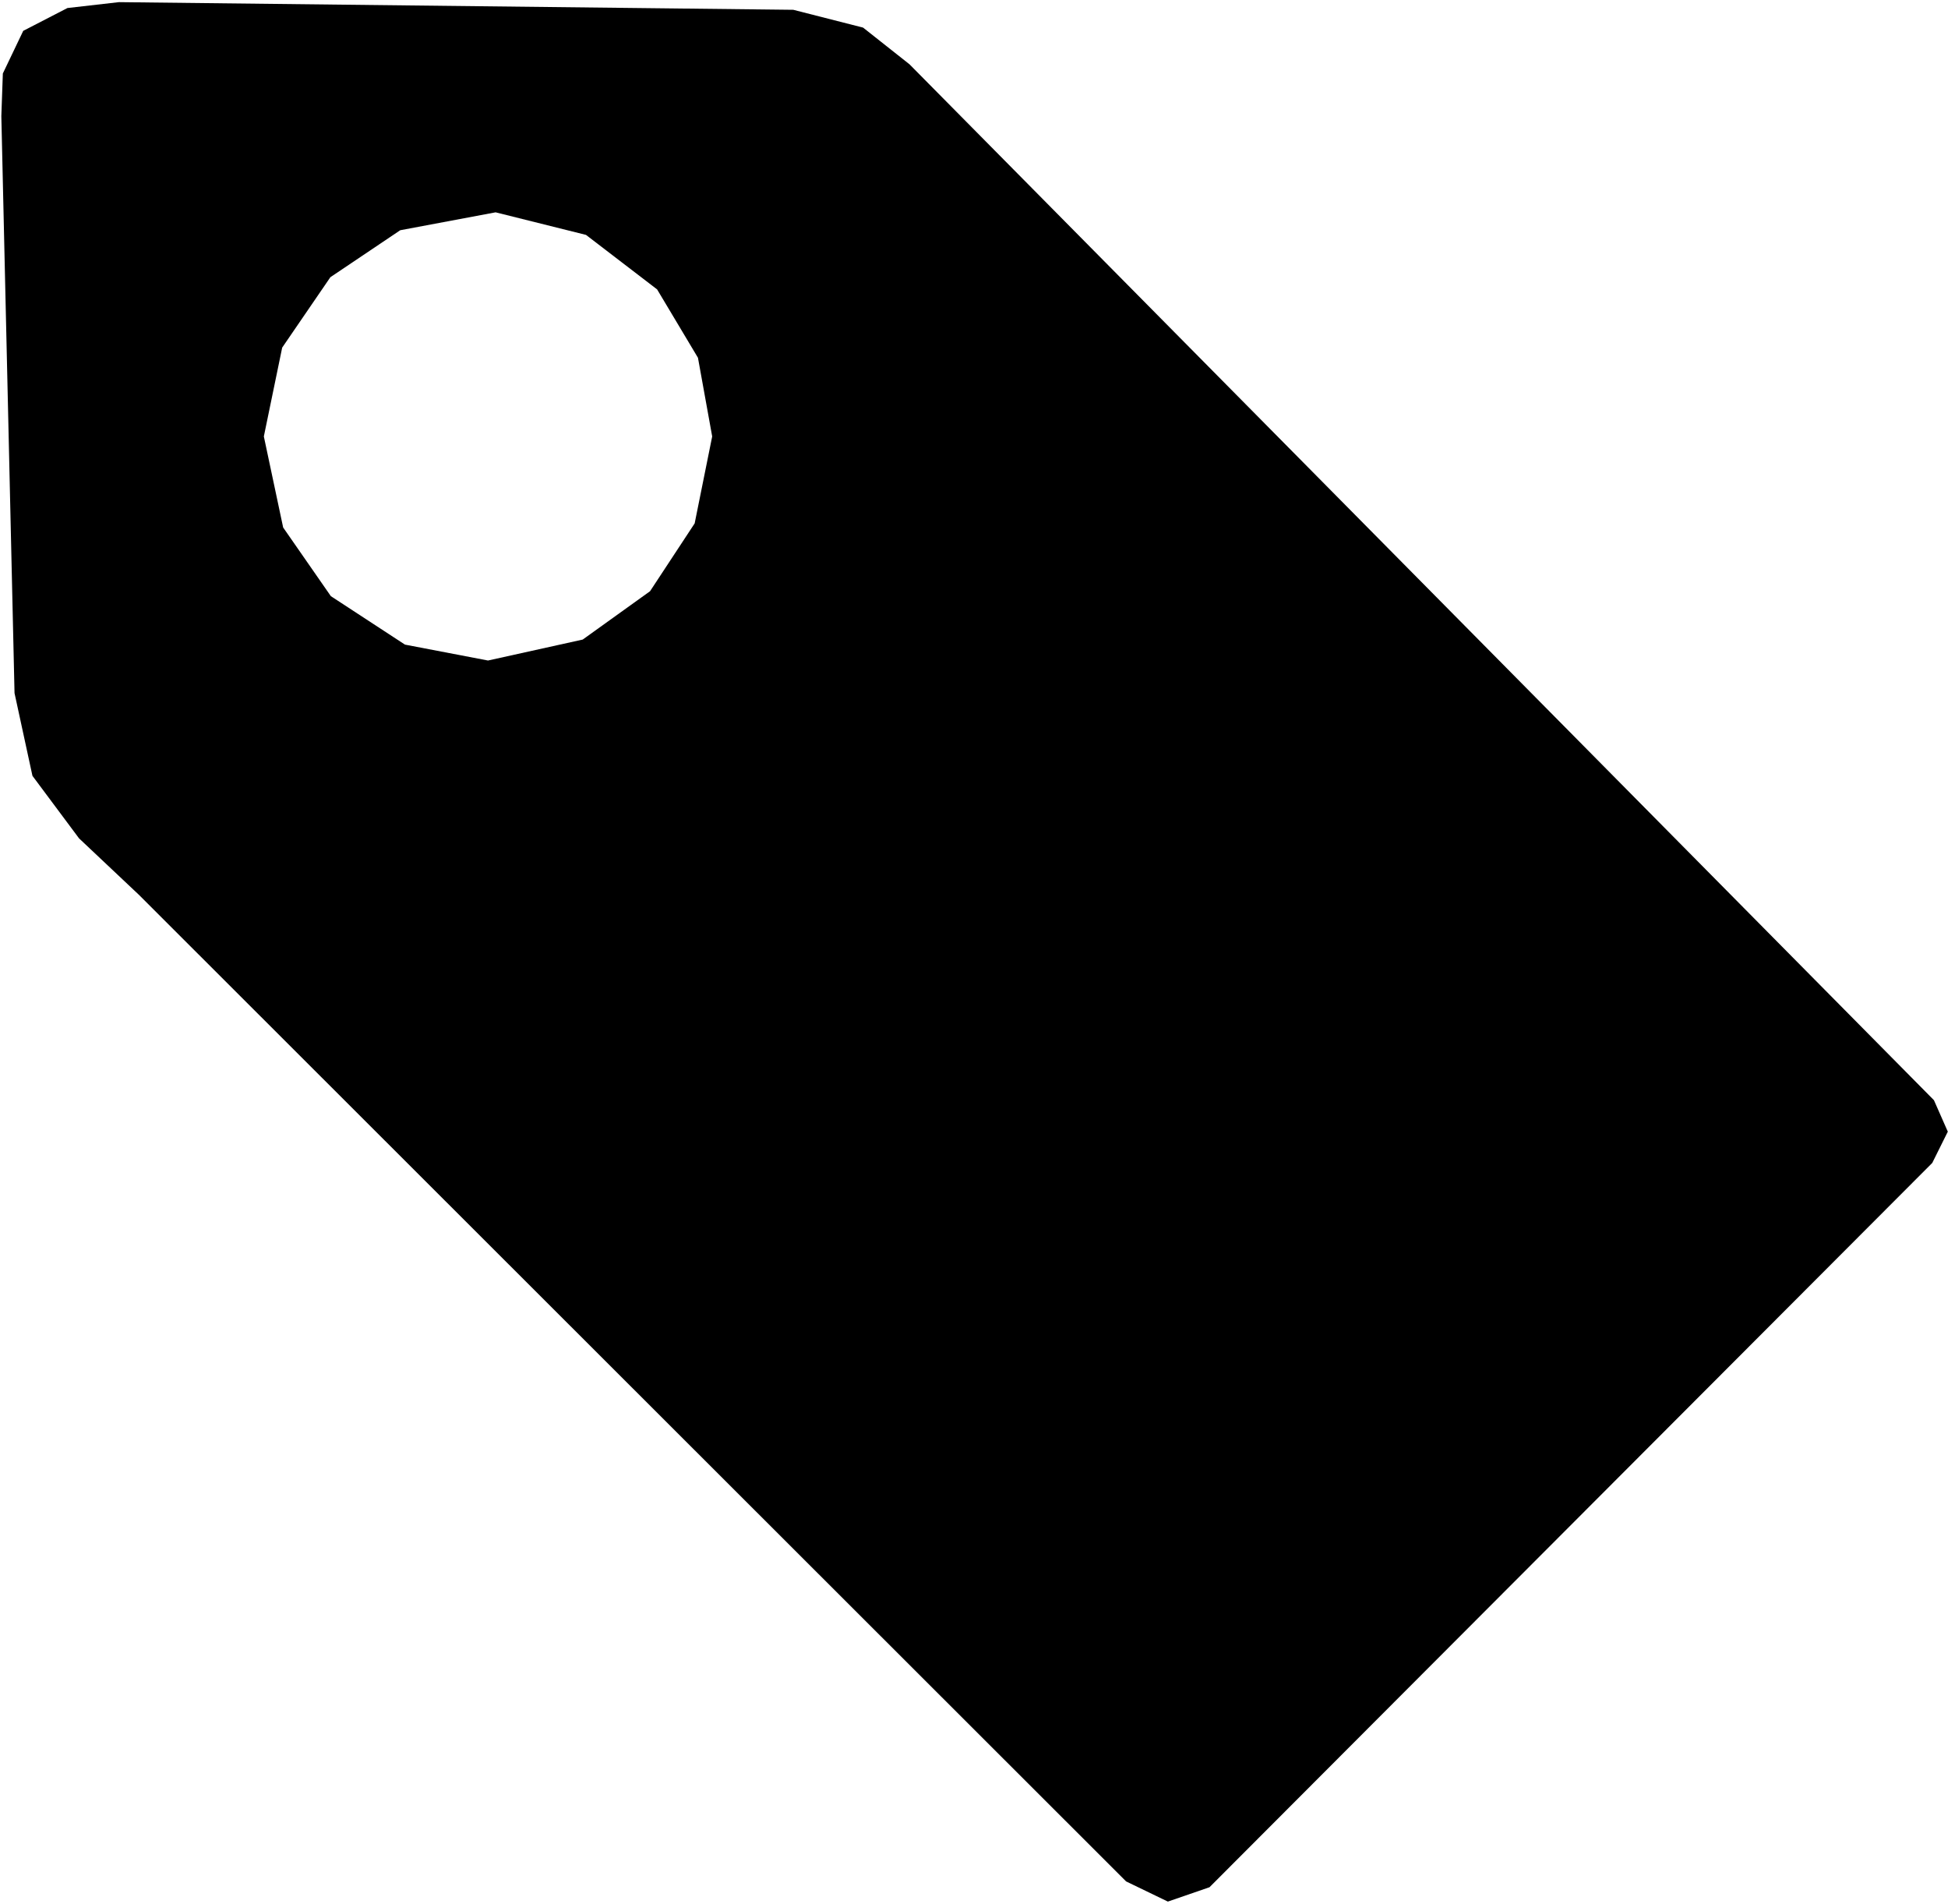 <?xml version="1.0" encoding="UTF-8" standalone="no"?>
<!DOCTYPE svg PUBLIC "-//W3C//DTD SVG 1.1//EN" "http://www.w3.org/Graphics/SVG/1.1/DTD/svg11.dtd">
<svg width="100%" height="100%" viewBox="0 0 261 255" version="1.1" xmlns="http://www.w3.org/2000/svg" xmlns:xlink="http://www.w3.org/1999/xlink" xml:space="preserve" xmlns:serif="http://www.serif.com/" style="fill-rule:evenodd;clip-rule:evenodd;stroke-linejoin:round;stroke-miterlimit:2;">
    <g transform="matrix(1,0,0,1,-96.118,-51.501)">
        <g transform="matrix(0.524,0,0,0.76,-119.679,-765.375)">
            <g transform="matrix(1.91,0,0,1.316,228.585,1007.44)">
                <path d="M211.479,54.91L217.694,59.826L354.836,198.564L356.693,202.778L354.61,206.971L257.855,303.976L252.282,305.899L246.693,303.198L114.512,171.038L106.521,163.499L100.282,155.123L97.883,144.045L96.117,66.77L96.319,61.055L99.048,55.345L104.966,52.289L111.86,51.501L202.136,52.526L211.479,54.91ZM162.286,79.651L174.386,82.673L183.906,89.974L189.374,99.129L191.279,109.668L188.933,121.312L182.961,130.397L173.947,136.872L161.269,139.678L150.153,137.549L140.229,131.058L133.844,121.862L131.259,109.668L133.714,97.77L140.165,88.341L149.52,82.049L162.286,79.651Z"/>
            </g>
        </g>
    </g>
</svg>
